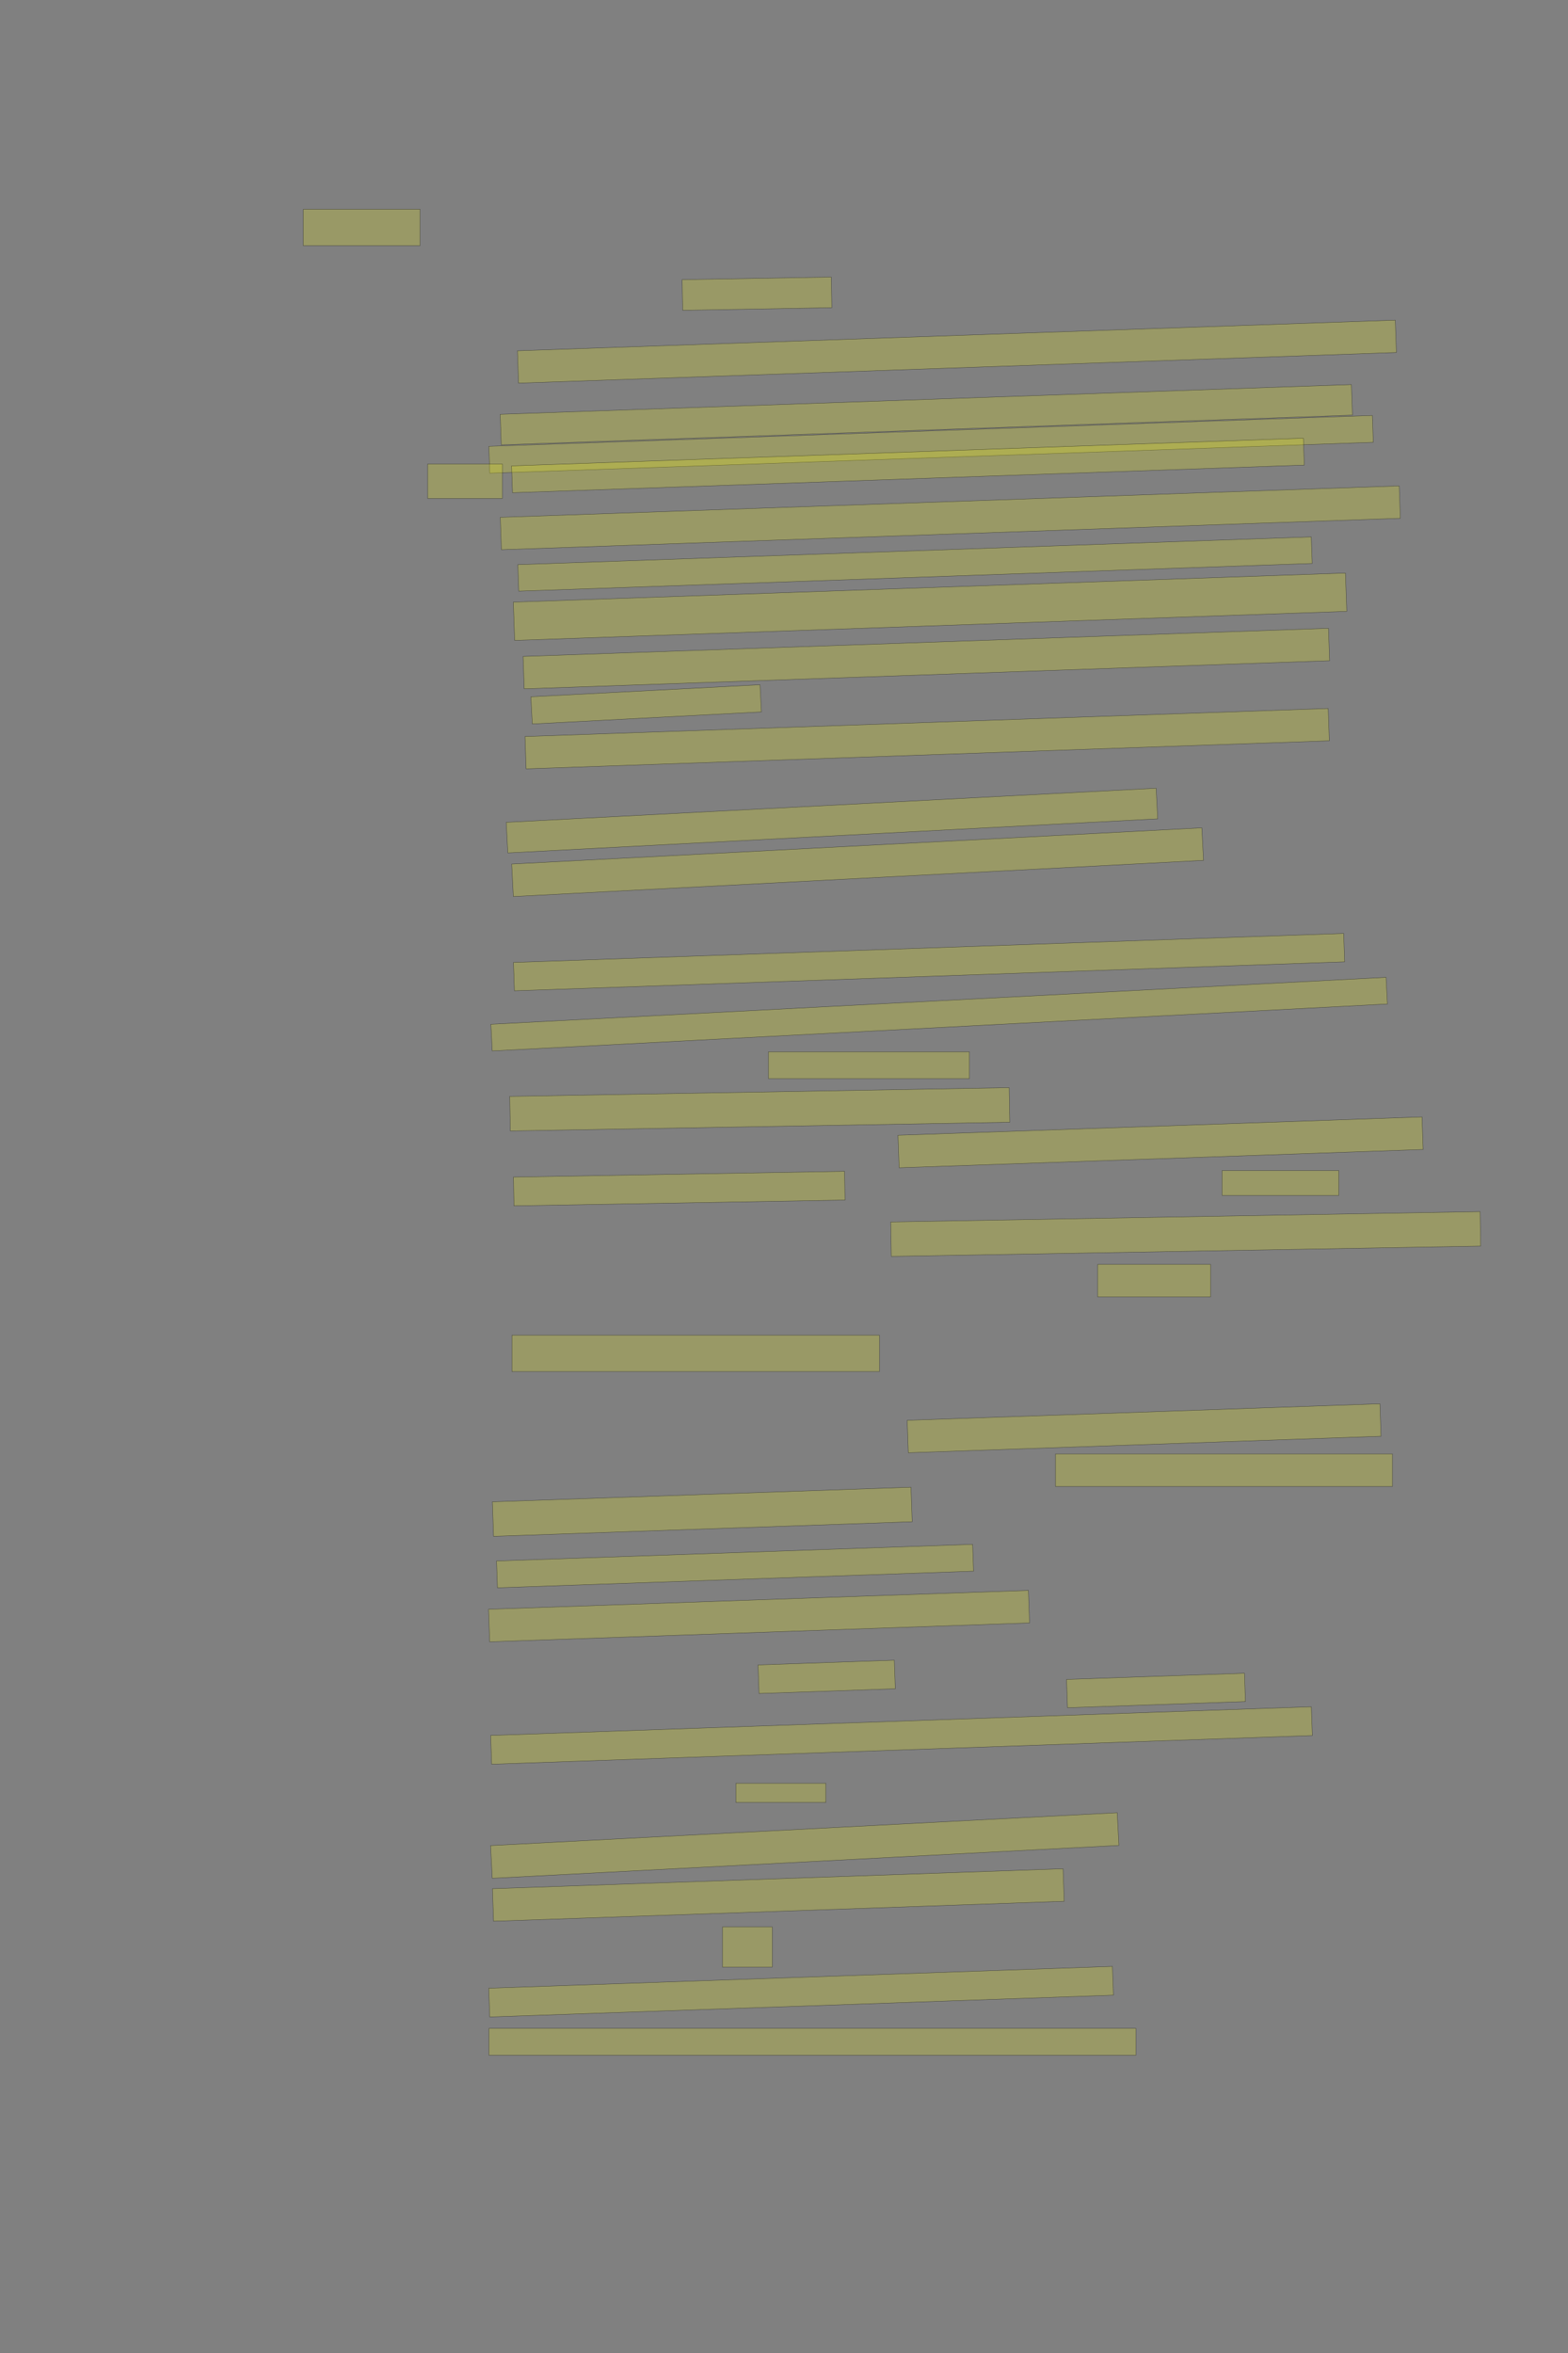<?xml version="1.0" encoding="UTF-8" standalone="no"?><svg xmlns="http://www.w3.org/2000/svg" xmlns:xlink="http://www.w3.org/1999/xlink" height="6144" width="4096">
 <rect width="100%" height="100%" fill="#808080" stroke="none"/>
 <g>
  <title>Layer 1</title>
  <rect class=" imageannotationLine imageannotationLinked" fill="#FFFF00" fill-opacity="0.2" height="95" id="svg_2" stroke="#000000" stroke-opacity="0.5" width="305" x="792.332" xlink:href="#la" y="546.417"/>
  <rect class=" imageannotationLine imageannotationLinked" fill="#FFFF00" fill-opacity="0.2" height="80.003" id="svg_4" stroke="#000000" stroke-opacity="0.5" transform="rotate(-1, 1977.42, 766.803)" width="389.637" x="1782.606" xlink:href="#lb" y="726.8"/>
  <rect class=" imageannotationLine imageannotationLinked" fill="#FFFF00" fill-opacity="0.2" height="84.479" id="svg_6" stroke="#000000" stroke-opacity="0.5" transform="rotate(-2, 2499.68, 918.178)" width="2294.526" x="1352.412" xlink:href="#lc" y="875.937"/>
  <rect class=" imageannotationLine imageannotationLinked" fill="#FFFF00" fill-opacity="0.2" height="79.822" id="svg_8" stroke="#000000" stroke-opacity="0.5" transform="rotate(-2, 2419.79, 1082.88)" width="2224.873" x="1307.359" xlink:href="#ld" y="1042.967"/>
  <rect class=" imageannotationLine imageannotationLinked" fill="#FFFF00" fill-opacity="0.2" height="70.174" id="svg_10" stroke="#000000" stroke-opacity="0.5" transform="rotate(-2, 2432.2, 1160.17)" width="2309.298" x="1277.552" xlink:href="#le" y="1125.088"/>
  <rect class=" imageannotationLine imageannotationLinked" fill="#FFFF00" fill-opacity="0.2" height="70.174" id="svg_12" stroke="#000000" stroke-opacity="0.5" transform="rotate(-2, 2371.77, 1215.43)" width="2069.619" x="1336.964" xlink:href="#Da-sie" y="1180.341"/>
  <rect class=" imageannotationLine imageannotationLinked" fill="#FFFF00" fill-opacity="0.2" height="84.642" id="svg_14" stroke="#000000" stroke-opacity="0.5" transform="rotate(-2, 2482.44, 1352.05)" width="2349.623" x="1307.63" xlink:href="#lf" y="1309.735"/>
  <rect class=" imageannotationLine imageannotationLinked" fill="#FFFF00" fill-opacity="0.2" height="69.302" id="svg_16" stroke="#000000" stroke-opacity="0.5" transform="rotate(-2, 2390.23, 1472.78)" width="2073.918" x="1353.27" xlink:href="#lg" y="1438.125"/>
  <rect class=" imageannotationLine imageannotationLinked" fill="#FFFF00" fill-opacity="0.2" height="99.982" id="svg_18" stroke="#000000" stroke-opacity="0.5" transform="rotate(-2, 2429.48, 1584.24)" width="2174.992" x="1341.981" xlink:href="#lh" y="1534.253"/>
  <rect class=" imageannotationLine imageannotationLinked" fill="#FFFF00" fill-opacity="0.2" height="84.642" id="svg_20" stroke="#000000" stroke-opacity="0.5" transform="rotate(-2, 2419.86, 1719.59)" width="2105.121" x="1367.295" xlink:href="#li" y="1677.269"/>
  <rect class=" imageannotationLine imageannotationLinked" fill="#FFFF00" fill-opacity="0.2" height="71.047" id="svg_22" stroke="#000000" stroke-opacity="0.5" transform="rotate(-3, 1687.87, 1839.16)" width="599.4" x="1388.169" xlink:href="#lj" y="1803.638"/>
  <rect class=" imageannotationLine imageannotationLinked" fill="#FFFF00" fill-opacity="0.2" height="84.467" id="svg_24" stroke="#000000" stroke-opacity="0.5" transform="rotate(-2, 2421.98, 1928.73)" width="2099.426" x="1372.263" xlink:href="#lk" y="1886.496"/>
  <rect class=" imageannotationLine imageannotationLinked" fill="#FFFF00" fill-opacity="0.2" height="79.986" id="svg_26" stroke="#000000" stroke-opacity="0.5" transform="rotate(-3, 2173.31, 2142.59)" width="1699.911" x="1323.355" xlink:href="#ll" y="2102.597"/>
  <rect class=" imageannotationLine imageannotationLinked" fill="#FFFF00" fill-opacity="0.2" height="84.979" id="svg_28" stroke="#000000" stroke-opacity="0.5" transform="rotate(-3, 2240.22, 2251.32)" width="1805.291" x="1337.575" xlink:href="#Wie-sich" y="2208.832"/>
  <rect class=" imageannotationLine imageannotationLinked" fill="#FFFF00" fill-opacity="0.2" height="74.121" id="svg_30" stroke="#000000" stroke-opacity="0.5" transform="rotate(-2, 2426.85, 2512.24)" width="2170.052" x="1341.822" xlink:href="#lm" y="2475.18"/>
  <rect class=" imageannotationLine imageannotationLinked" fill="#FFFF00" fill-opacity="0.2" height="69.738" id="svg_32" stroke="#000000" stroke-opacity="0.5" transform="rotate(-3, 2453.33, 2648.04)" width="2341.651" x="1282.509" xlink:href="#ln" y="2613.177"/>
  <rect class=" imageannotationLine imageannotationLinked" fill="#FFFF00" fill-opacity="0.2" height="70" id="svg_34" stroke="#000000" stroke-opacity="0.5" width="525" x="2007.332" xlink:href="#lo" y="2746.416"/>
  <rect class=" imageannotationLine imageannotationLinked" fill="#FFFF00" fill-opacity="0.2" height="90.257" id="svg_36" stroke="#000000" stroke-opacity="0.5" transform="rotate(-1, 1984.66, 2896.54)" width="1304.847" x="1332.236" xlink:href="#lp" y="2851.414"/>
  <rect class=" imageannotationLine imageannotationLinked" fill="#FFFF00" fill-opacity="0.2" height="84.99" id="svg_38" stroke="#000000" stroke-opacity="0.5" transform="rotate(-2, 3031.69, 2982.88)" width="1369.696" x="2346.837" xlink:href="#lq" y="2940.379"/>
  <rect class=" imageannotationLine imageannotationLinked" fill="#FFFF00" fill-opacity="0.2" height="65" id="svg_42" stroke="#000000" stroke-opacity="0.5" width="305" x="3192.332" xlink:href="#Mann" y="3056.416"/>
  <rect class=" imageannotationLine imageannotationLinked" fill="#FFFF00" fill-opacity="0.2" height="89.997" id="svg_44" stroke="#000000" stroke-opacity="0.5" transform="rotate(-1, 3097.34, 3222.16)" width="1539.811" x="2327.44" xlink:href="#lr" y="3177.167"/>
  <rect class=" imageannotationLine imageannotationLinked" fill="#FFFF00" fill-opacity="0.2" height="85" id="svg_46" stroke="#000000" stroke-opacity="0.5" width="295" x="2867.332" xlink:href="#ls" y="3301.416"/>
  <rect class=" imageannotationLine imageannotationLinked" fill="#FFFF00" fill-opacity="0.2" height="95" id="svg_48" stroke="#000000" stroke-opacity="0.5" width="960" x="1337.332" xlink:href="#lt" y="3486.416"/>
  <rect class=" imageannotationLine imageannotationLinked" fill="#FFFF00" fill-opacity="0.2" height="84.816" id="svg_50" stroke="#000000" stroke-opacity="0.5" transform="rotate(-2, 2988.71, 3729.46)" width="1235.476" x="2370.978" xlink:href="#lu" y="3687.055"/>
  <rect class=" imageannotationLine imageannotationLinked" fill="#FFFF00" fill-opacity="0.2" height="85" id="svg_52" stroke="#000000" stroke-opacity="0.5" width="880" x="2757.332" xlink:href="#lv" y="3796.416"/>
  <rect class=" imageannotationLine imageannotationLinked" fill="#FFFF00" fill-opacity="0.2" height="90.162" id="svg_54" stroke="#000000" stroke-opacity="0.5" transform="rotate(-2, 1834.52, 3947.45)" width="1094.166" x="1287.436" xlink:href="#lw" y="3902.362"/>
  <rect class=" imageannotationLine imageannotationLinked" fill="#FFFF00" fill-opacity="0.2" height="70" id="svg_56" stroke="#000000" stroke-opacity="0.5" transform="rotate(-2, 1920.1, 4089.19)" width="1244.423" x="1297.892" xlink:href="#lx" y="4054.193"/>
  <rect class=" imageannotationLine imageannotationLinked" fill="#FFFF00" fill-opacity="0.2" height="84.991" id="svg_58" stroke="#000000" stroke-opacity="0.5" transform="rotate(-2, 1982.8, 4219.85)" width="1411.068" x="1277.267" xlink:href="#ly" y="4177.357"/>
  <rect class=" imageannotationLine imageannotationLinked" fill="#FFFF00" fill-opacity="0.2" height="74.66" id="svg_60" stroke="#000000" stroke-opacity="0.5" transform="rotate(-2, 2159.47, 4378.51)" width="356.187" x="1981.374" xlink:href="#lz" y="4341.179"/>
  <rect class=" imageannotationLine imageannotationLinked" fill="#FFFF00" fill-opacity="0.2" height="73.95" id="svg_62" stroke="#000000" stroke-opacity="0.5" transform="rotate(-2, 3019.75, 4414.09)" width="464.988" x="2787.257" xlink:href="#laa" y="4377.119"/>
  <rect class=" imageannotationLine imageannotationLinked" fill="#FFFF00" fill-opacity="0.2" height="75.171" id="svg_64" stroke="#000000" stroke-opacity="0.5" transform="rotate(-2, 2354.93, 4531.6)" width="2145.097" x="1282.377" xlink:href="#lab" y="4494.01"/>
  <rect class=" imageannotationLine imageannotationLinked" fill="#FFFF00" fill-opacity="0.2" height="50" id="svg_66" stroke="#000000" stroke-opacity="0.5" width="235" x="1922.332" xlink:href="#lac" y="4656.416"/>
  <rect class=" imageannotationLine imageannotationLinked" fill="#FFFF00" fill-opacity="0.2" height="85.503" id="svg_68" stroke="#000000" stroke-opacity="0.5" transform="rotate(-3, 2102.2, 4818.82)" width="1639.209" x="1282.592" xlink:href="#lad" y="4776.066"/>
  <rect class=" imageannotationLine imageannotationLinked" fill="#FFFF00" fill-opacity="0.2" height="84.991" id="svg_70" stroke="#000000" stroke-opacity="0.5" transform="rotate(-2, 2033.18, 4948.1)" width="1491.543" x="1287.405" xlink:href="#lae" y="4905.598"/>
  <rect class=" imageannotationLine imageannotationLinked" fill="#FFFF00" fill-opacity="0.2" height="105" id="svg_72" stroke="#000000" stroke-opacity="0.5" width="130" x="1887.332" xlink:href="#laf" y="5031.417"/>
  <rect class=" imageannotationLine imageannotationLinked" fill="#FFFF00" fill-opacity="0.2" height="75.171" id="svg_74" stroke="#000000" stroke-opacity="0.5" transform="rotate(-2, 2092.65, 5200.58)" width="1630.236" x="1277.534" xlink:href="#lag" y="5162.994"/>
  <rect class=" imageannotationLine imageannotationLinked" fill="#FFFF00" fill-opacity="0.2" height="70" id="svg_76" stroke="#000000" stroke-opacity="0.5" width="1690" x="1277.332" xlink:href="#lah" y="5296.416"/>
  <rect class=" imageannotationLine imageannotationLinked" fill="#FFFF00" fill-opacity="0.2" height="75.086" id="svg_78" stroke="#000000" stroke-opacity="0.5" transform="rotate(-1, 1774.35, 3103.49)" width="865.01" x="1341.84" xlink:href="#laj" y="3065.946"/>
  <rect class=" imageannotationLine imageannotationLinked" fill="#FFFF00" fill-opacity="0.2" height="90" id="svg_80" stroke="#000000" stroke-opacity="0.5" width="195" x="1117.332" xlink:href="#lai" y="1211.416"/>
 </g>

</svg>